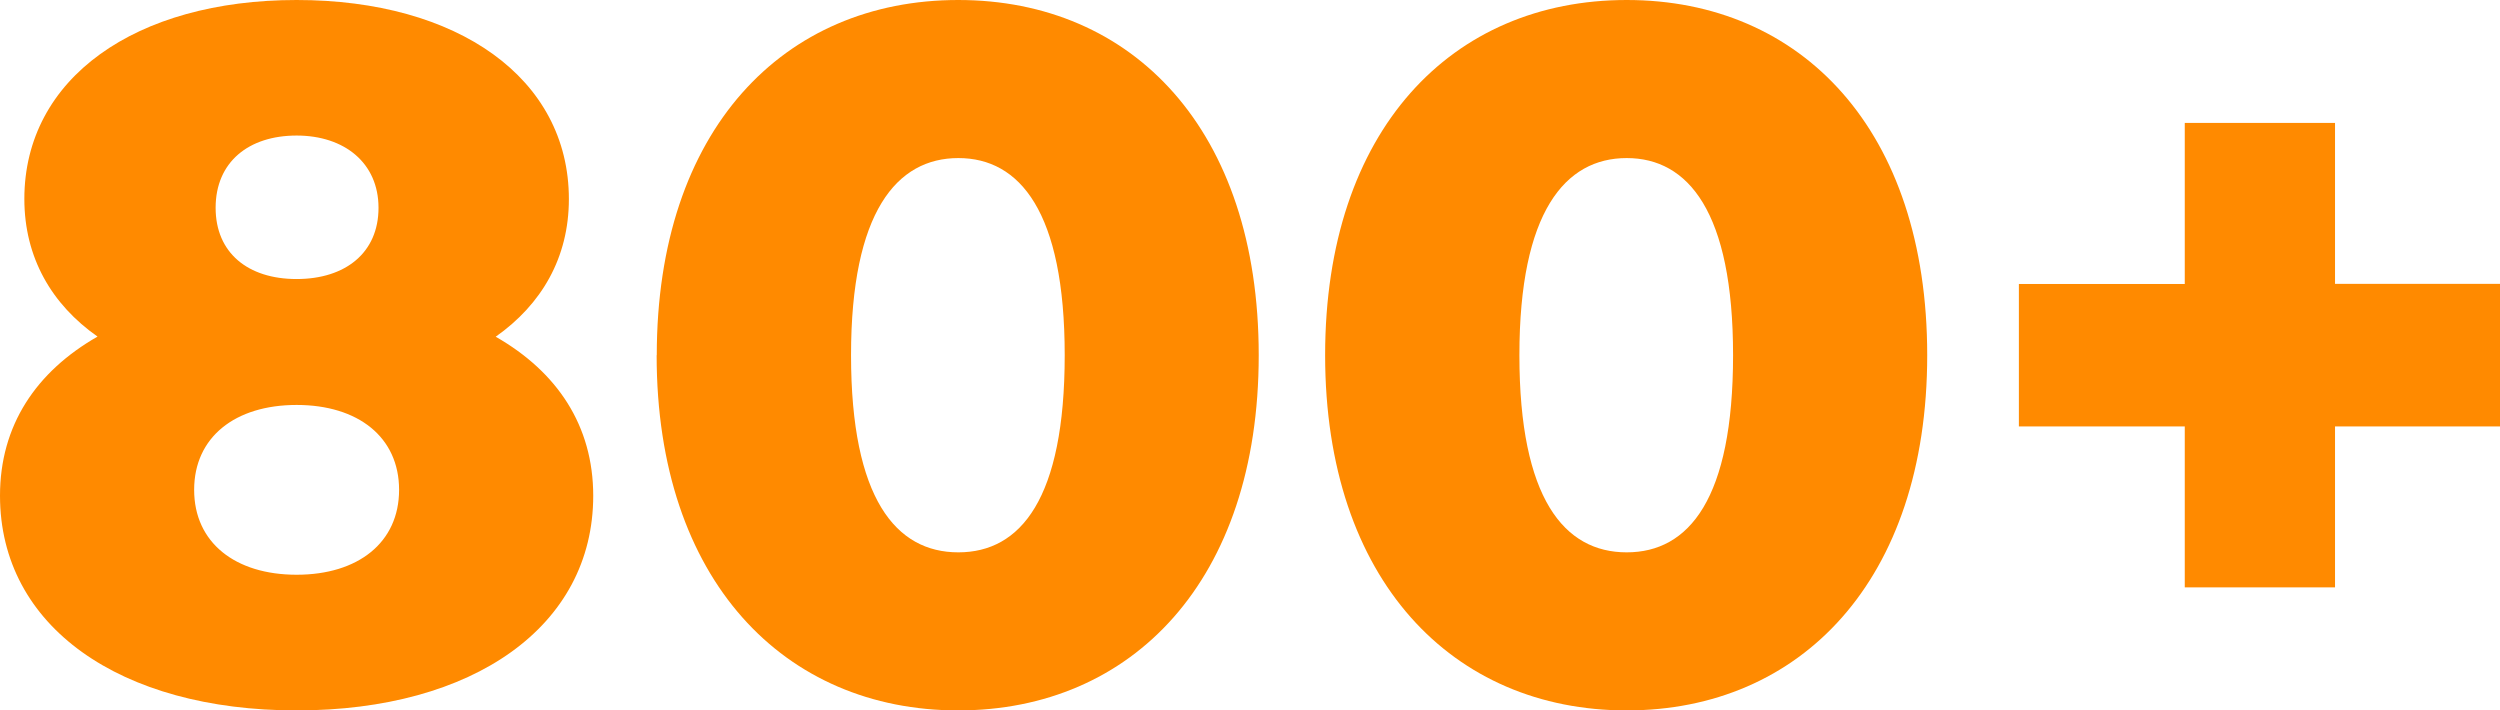 <?xml version="1.0" encoding="UTF-8"?><svg id="Capa_2" xmlns="http://www.w3.org/2000/svg" viewBox="0 0 192 54.56"><defs><style>.cls-1{fill:#ff8a00;}</style></defs><g id="Capa_1-2"><g><path class="cls-1" d="M45.56,38.07c0,10.04-9.22,16.49-22.78,16.49S0,48.11,0,38.07c0-5.4,2.77-9.52,7.49-12.22-3.52-2.47-5.62-6.07-5.62-10.57C1.87,6,10.42,0,22.78,0s20.91,6,20.91,15.29c0,4.5-2.1,8.09-5.62,10.57,4.72,2.7,7.49,6.82,7.49,12.22Zm-14.91-.45c0-4.05-3.15-6.52-7.87-6.52s-7.87,2.47-7.87,6.52,3.15,6.52,7.87,6.52,7.87-2.47,7.87-6.52ZM16.56,15.96c0,3.45,2.47,5.47,6.22,5.47s6.29-2.02,6.29-5.47-2.62-5.55-6.29-5.55-6.22,2.02-6.22,5.55Z"/><path class="cls-1" d="M50.44,27.28C50.44,9.97,60.18,0,73.59,0s23.08,9.97,23.08,27.28-9.74,27.28-23.08,27.28-23.16-9.97-23.16-27.28Zm31.33,0c0-11.02-3.45-15.14-8.17-15.14s-8.24,4.12-8.24,15.14,3.45,15.14,8.24,15.14,8.17-4.12,8.17-15.14Z"/><path class="cls-1" d="M101.77,27.28c0-17.31,9.74-27.28,23.16-27.28s23.08,9.97,23.08,27.28-9.74,27.28-23.08,27.28-23.16-9.97-23.16-27.28Zm31.33,0c0-11.02-3.45-15.14-8.17-15.14s-8.24,4.12-8.24,15.14,3.45,15.14,8.24,15.14,8.17-4.12,8.17-15.14Z"/><path class="cls-1" d="M192,32.75h-12.67v12.36h-11.54v-12.36h-12.74v-10.94h12.74V9.44h11.54v12.36h12.67v10.94Z"/></g></g></svg>